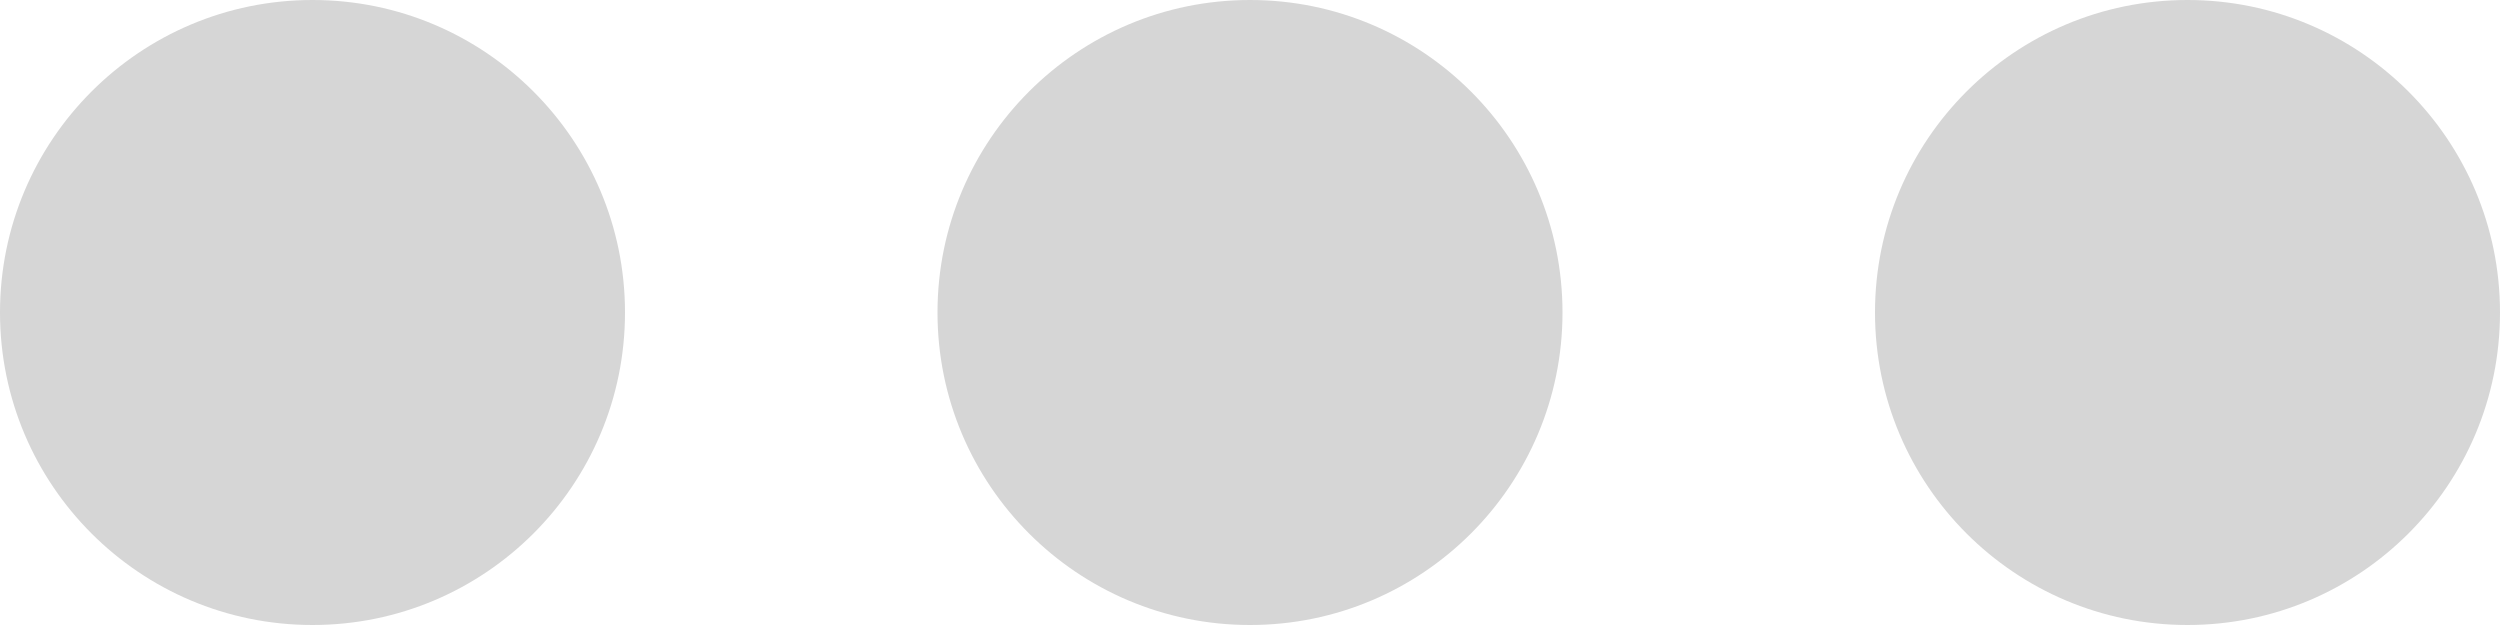 <?xml version="1.0" encoding="UTF-8" standalone="no"?>
<svg width="64px" height="16px" viewBox="0 0 64 16" fill="#D6D6D6" version="1.1" xmlns="http://www.w3.org/2000/svg" xmlns:xlink="http://www.w3.org/1999/xlink">
  <circle cx="8" cy="8" r="8">
    <animate attributeName="fill-opacity" from="1" to="1"
                 begin="0s" dur="1s"
                 values=".5;.75;1;.5" calcMode="linear"
                 repeatCount="indefinite" />
  </circle>
  <circle cx="32" cy="8" r="8">
    <animate attributeName="fill-opacity" from="1" to="1"
                 begin="0s" dur="1s"
                 values="1;.5;.75;1" calcMode="linear"
                 repeatCount="indefinite" />
  </circle>
  <circle cx="56" cy="8" r="8">
    <animate attributeName="fill-opacity" from="1" to="1"
                 begin="0s" dur="1s"
                 values=".75;1;.5;.75" calcMode="linear"
                 repeatCount="indefinite" />
  </circle>
</svg>
